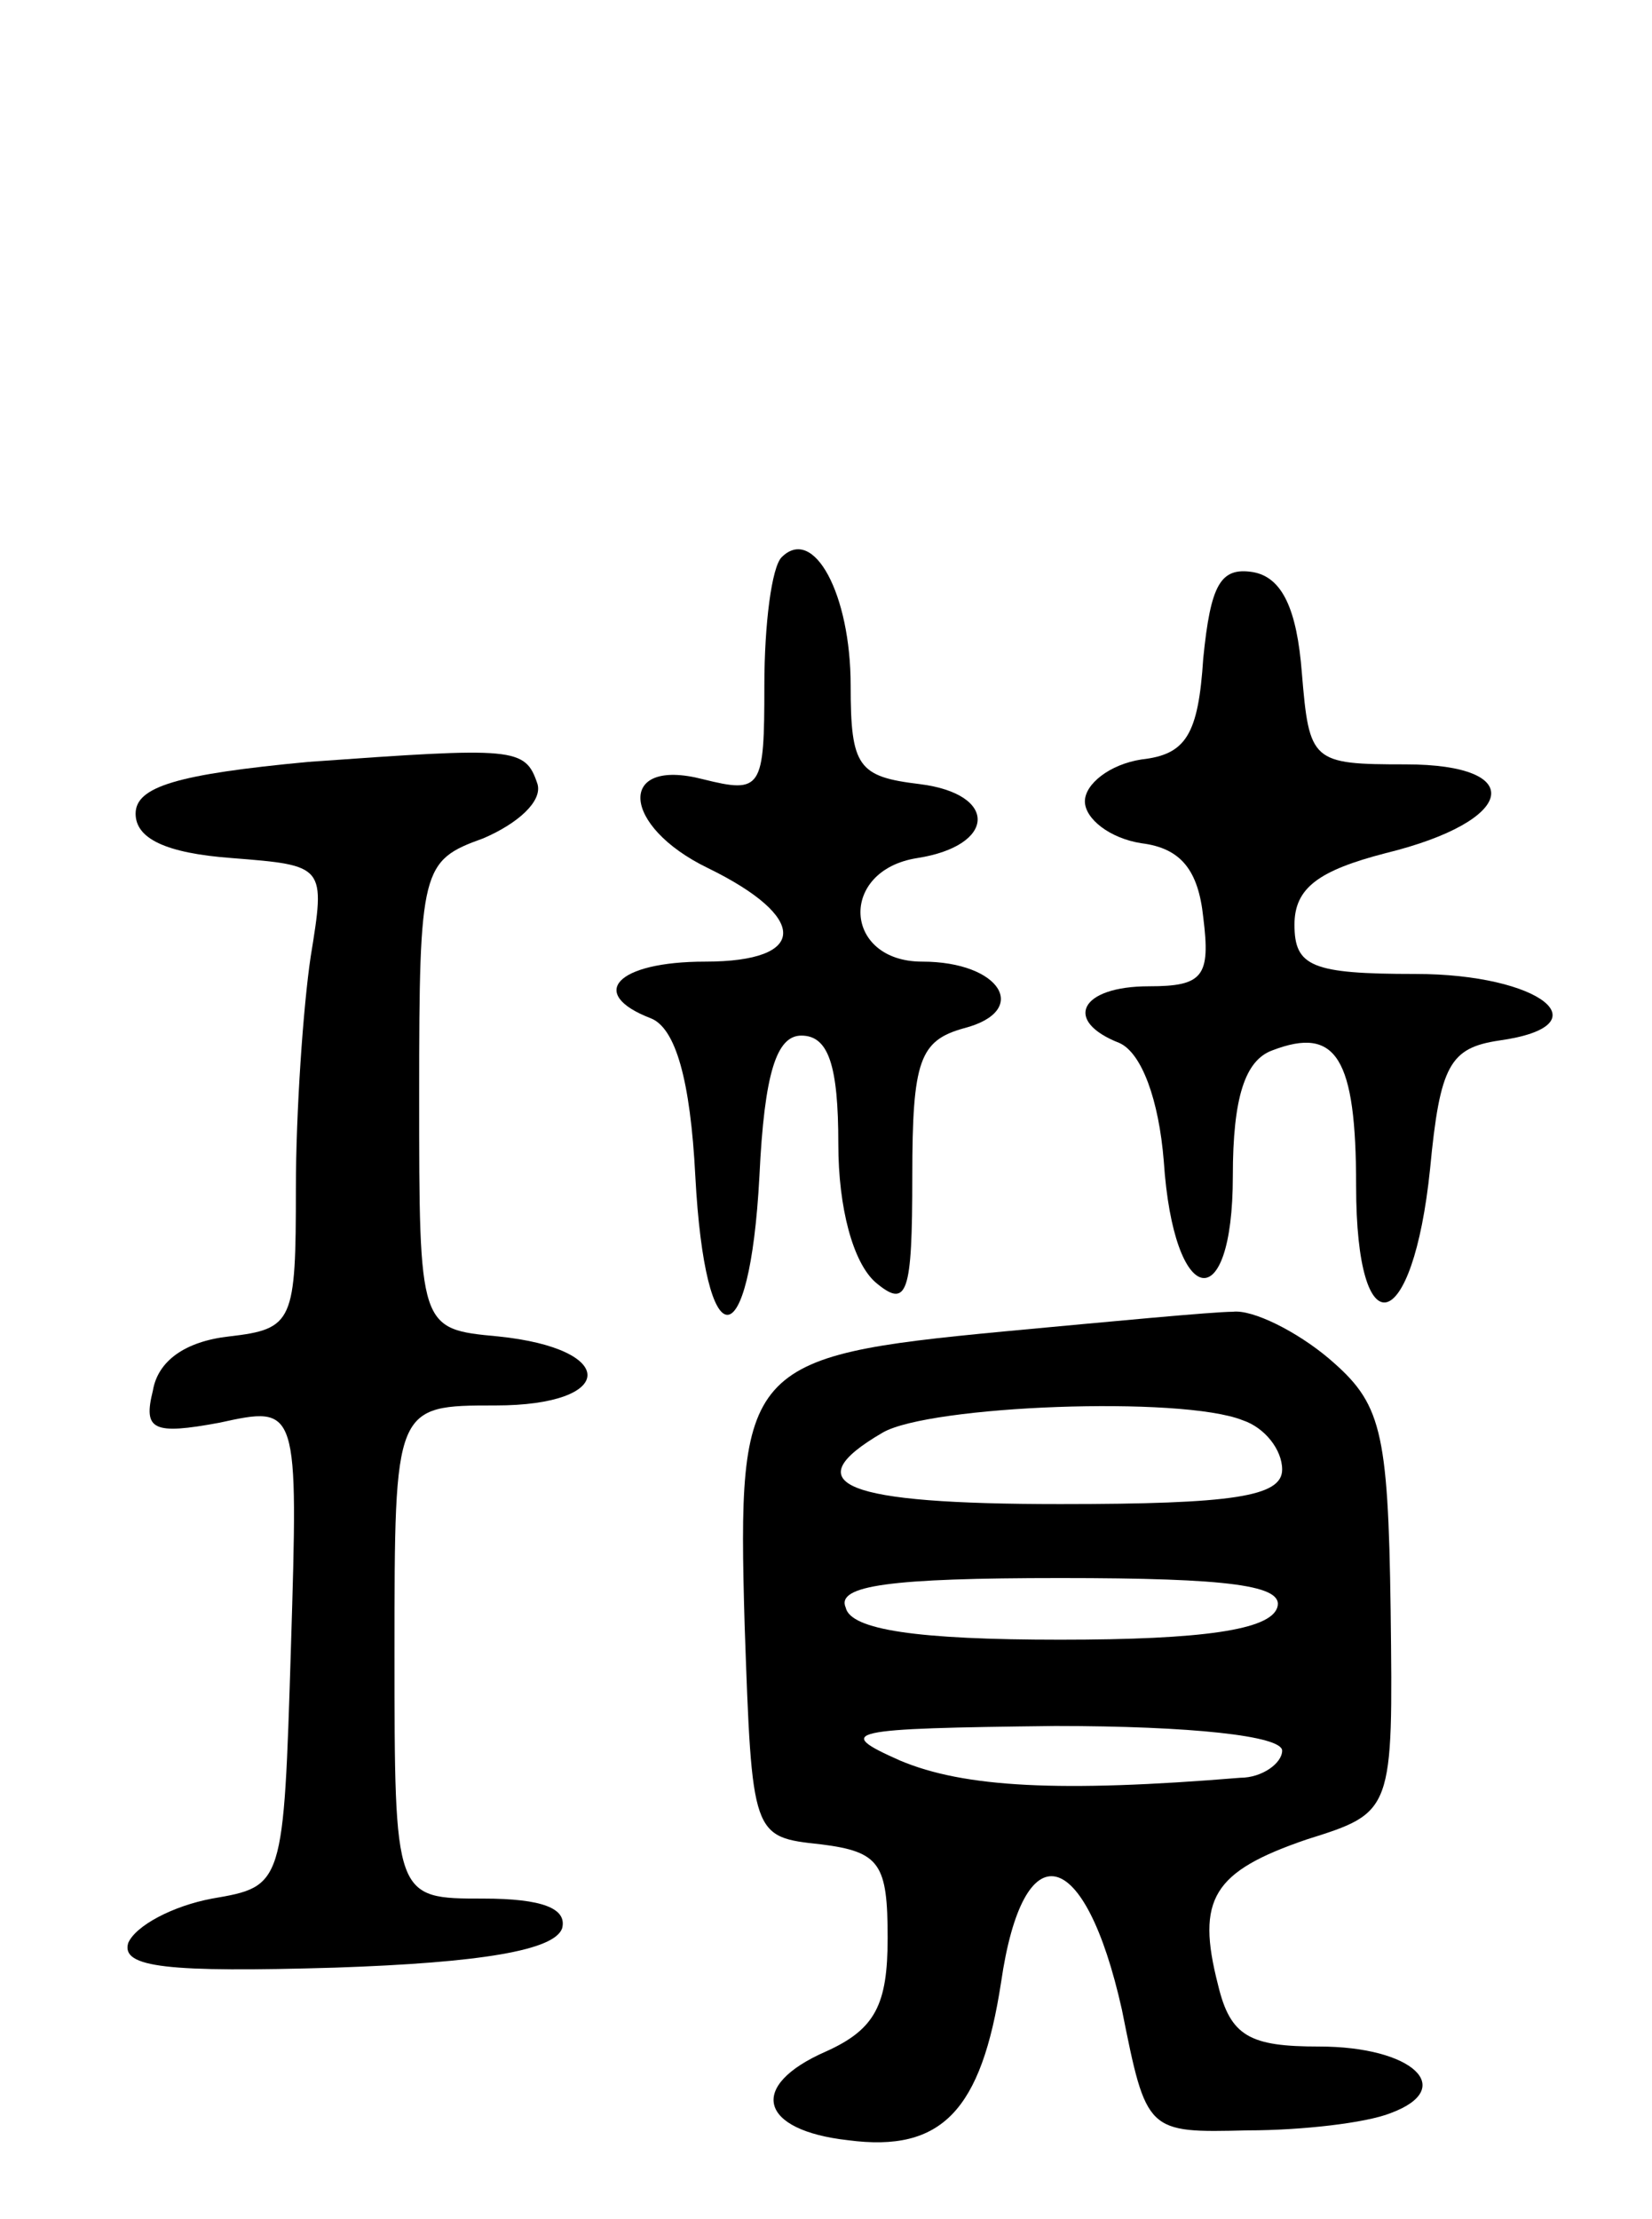 <svg version="1.0" xmlns="http://www.w3.org/2000/svg"
 width="67pt" height="90pt" viewBox="0 0 67 90"
 preserveAspectRatio="xMidYMid meet">
<g transform="translate(0,90) scale(0.1,-0.1)"
fill="#000000" stroke="none">
<path d="M317 674 c-4 -4 -7 -27 -7 -52 0 -42 -1 -44 -25 -38 -35 9 -33 -19 2
-36 41 -20 41 -38 -1 -38 -36 0 -48 -13 -22 -23 10 -4 16 -25 18 -64 4 -75 22
-75 26 0 2 42 7 57 17 57 11 0 15 -12 15 -44 0 -26 6 -48 15 -56 13 -11 15 -5
15 43 0 47 3 55 21 60 27 7 15 27 -17 27 -32 0 -34 37 -2 42 32 5 33 26 1 30
-25 3 -28 7 -28 40 0 37 -15 65 -28 52z"/>
<path d="M488 633 c-2 -31 -7 -39 -25 -41 -13 -2 -23 -10 -23 -17 0 -7 10 -15
23 -17 16 -2 23 -11 25 -30 3 -24 0 -28 -22 -28 -28 0 -35 -14 -12 -23 9 -4
16 -23 18 -48 4 -60 28 -64 28 -6 0 32 5 47 16 51 26 10 34 -3 34 -55 0 -67
23 -61 30 7 4 42 8 49 28 52 43 6 17 27 -34 27 -42 0 -49 3 -49 20 0 15 10 22
37 29 53 13 58 36 8 36 -38 0 -39 1 -42 37 -2 26 -8 39 -20 41 -13 2 -17 -5
-20 -35z"/>
<path d="M125 591 c-53 -5 -70 -10 -70 -21 0 -10 12 -16 39 -18 38 -3 38 -3
32 -40 -3 -20 -6 -63 -6 -94 0 -54 -1 -57 -27 -60 -18 -2 -29 -10 -31 -22 -4
-16 0 -18 27 -13 32 7 32 7 29 -91 -3 -97 -3 -97 -32 -102 -16 -3 -31 -11 -34
-18 -3 -10 16 -12 84 -10 59 2 89 7 92 16 2 8 -8 12 -32 12 -36 0 -36 0 -36
100 0 100 0 100 41 100 49 0 50 23 1 28 -32 3 -32 3 -32 98 0 92 1 95 26 104
14 6 24 15 22 22 -5 15 -9 15 -93 9z"/>
<path d="M407 360 c-105 -10 -108 -14 -105 -119 3 -86 3 -86 31 -89 24 -3 27
-8 27 -38 0 -27 -5 -37 -25 -46 -32 -14 -27 -32 9 -36 38 -5 54 12 62 64 9 62
34 56 49 -11 10 -50 10 -50 51 -49 22 0 48 3 58 7 27 10 9 27 -29 27 -28 0
-36 4 -41 25 -9 35 -2 46 36 59 35 11 35 11 34 93 -1 74 -4 84 -25 102 -13 11
-31 20 -39 19 -8 0 -50 -4 -93 -8z m97 -36 c9 -3 16 -12 16 -20 0 -11 -20 -14
-90 -14 -88 0 -108 8 -72 29 19 11 121 15 146 5z m14 -76 c-3 -9 -30 -13 -88
-13 -58 0 -85 4 -87 13 -4 9 18 12 87 12 69 0 91 -3 88 -12z m2 -58 c0 -5 -8
-11 -17 -11 -73 -6 -112 -4 -138 7 -27 12 -22 13 63 14 55 0 92 -4 92 -10z"/>
</g>
</svg>
